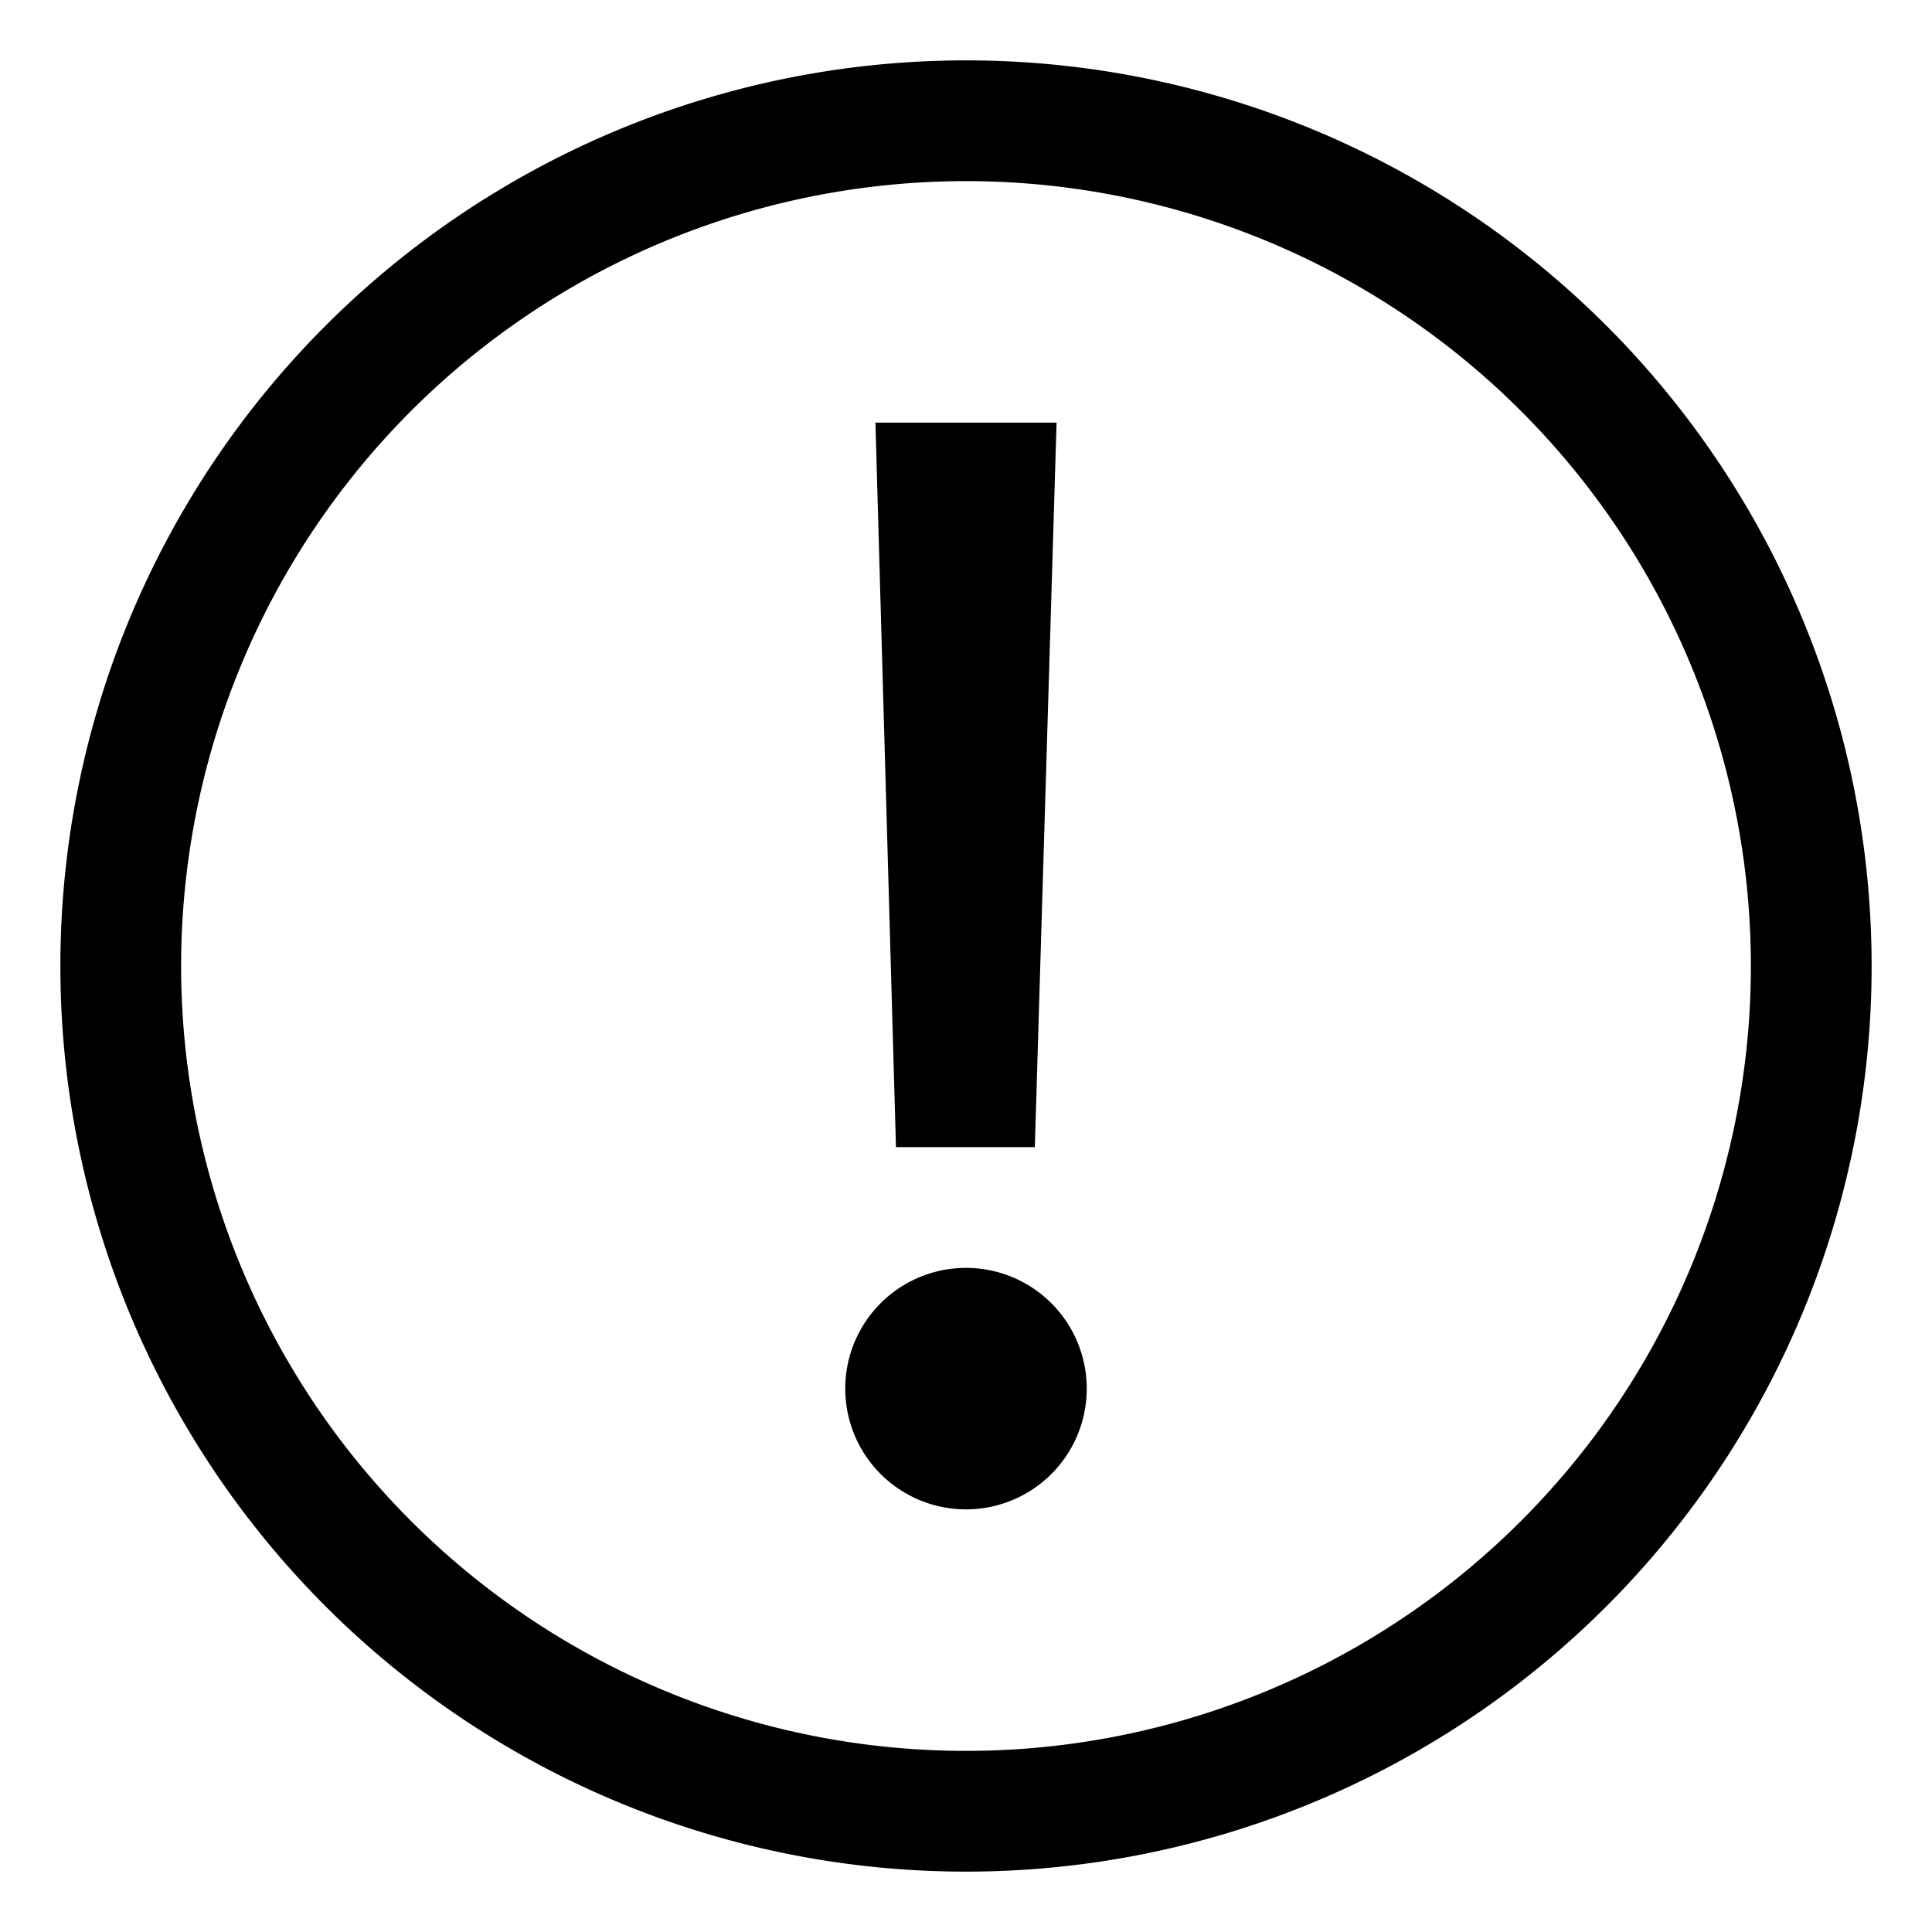 <svg xmlns="http://www.w3.org/2000/svg" width="32" height="32" viewBox="0 0 32 32"><defs><style>.cls-1{fill-rule:evenodd;}</style></defs><g id="exclamation-mark-circle"><path id="Combined-Shape" class="cls-1" d="M16,1A15,15,0,1,1,1,16,15,15,0,0,1,16,1Zm0,2A13,13,0,1,0,29,16,13,13,0,0,0,16,3Zm0,18a2,2,0,1,1-2,2A2,2,0,0,1,16,21ZM17.5,7l-.36,12h-2.3L14.5,7Z"/></g></svg>